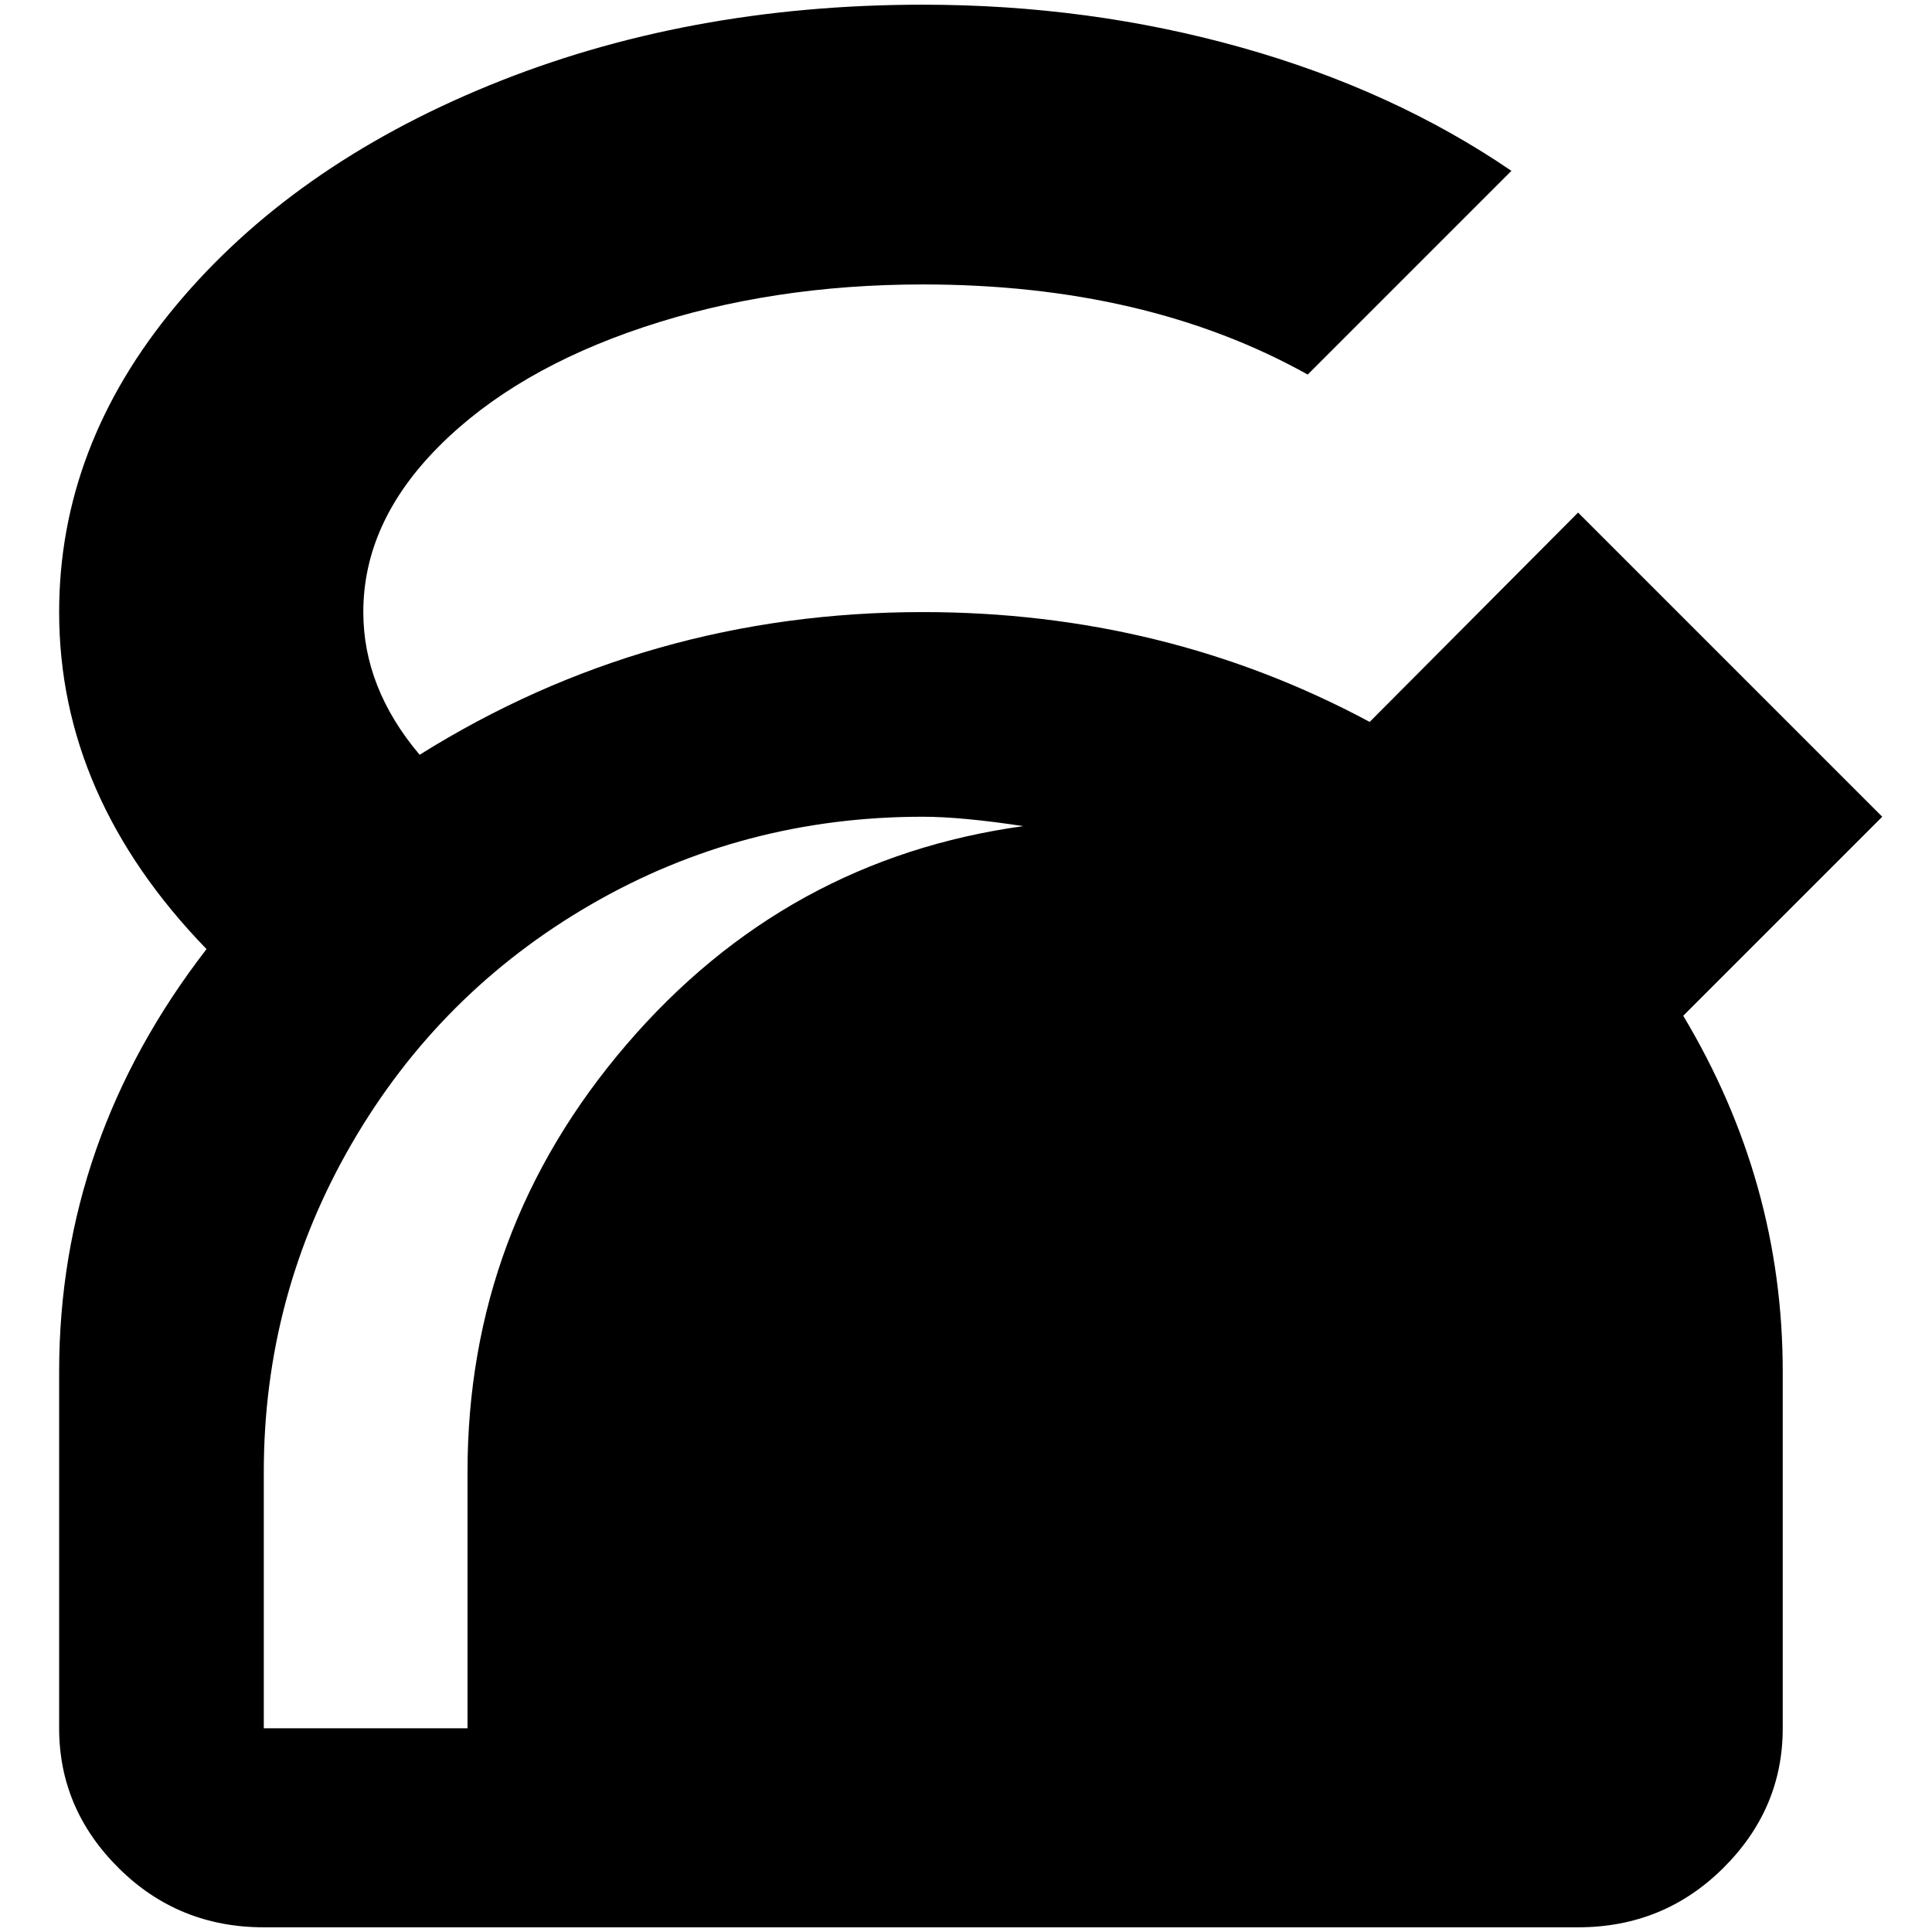 <?xml version="1.0" standalone="no"?>
<!DOCTYPE svg PUBLIC "-//W3C//DTD SVG 1.1//EN" "http://www.w3.org/Graphics/SVG/1.1/DTD/svg11.dtd" >
<svg xmlns="http://www.w3.org/2000/svg" xmlns:xlink="http://www.w3.org/1999/xlink" version="1.1" width="2048" height="2048" viewBox="-10 0 2058 2048">
   <path fill="currentColor"
d="M973 0q-252 0 -462 86t-334 235t-124 326q0 197 157 359q-157 203 -157 450v380q0 86 63.5 149t154.5 63h1400q91 0 154.5 -63t63.5 -149v-380q0 -202 -106 -379l212 -212l-324 -324l-222 223q-218 -117 -476 -117q-293 0 -536 152q-60 -71 -60 -152q0 -96 81 -177
t217.5 -126.5t297.5 -45.5q238 0 410 96l217 -217q-126 -86 -288 -131.5t-339 -45.5zM973 865q41 0 107 10q-253 35 -422.5 232.5t-169.5 455.5v273h-217v-273q0 -188 93.5 -349.5t255 -255t353.5 -93.5z" />
</svg>
